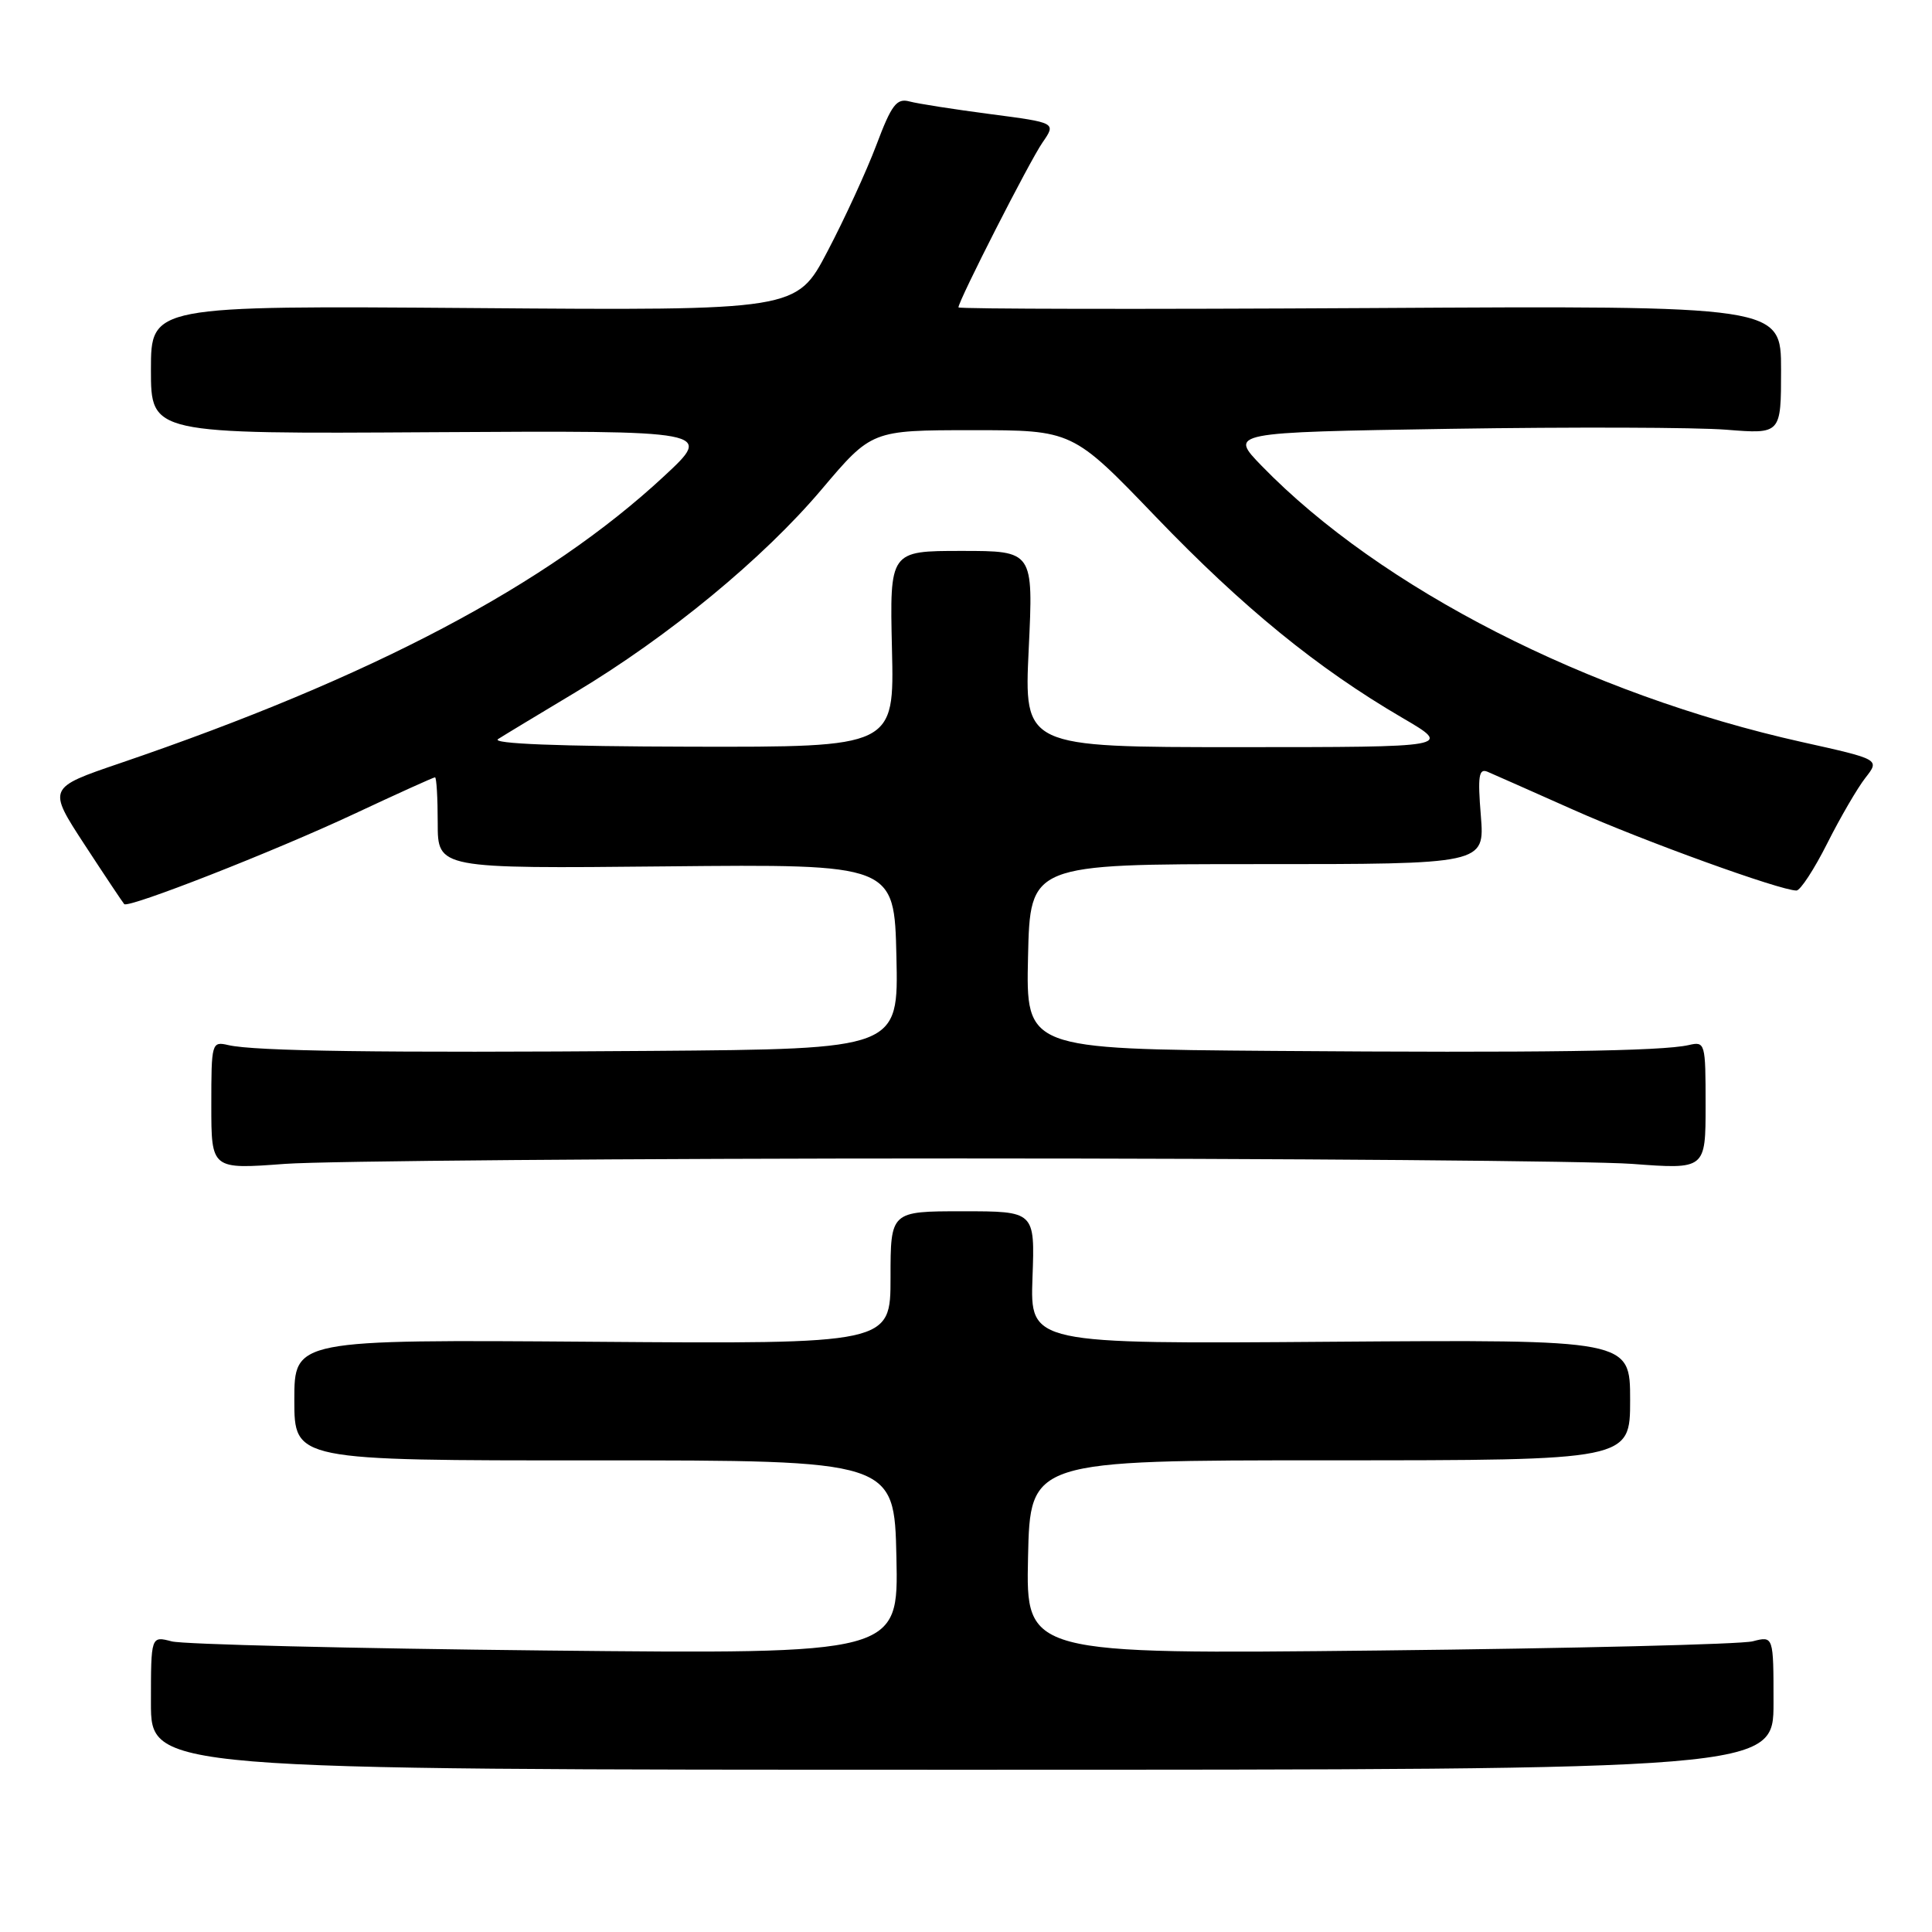 <?xml version="1.0" encoding="UTF-8" standalone="no"?>
<!DOCTYPE svg PUBLIC "-//W3C//DTD SVG 1.1//EN" "http://www.w3.org/Graphics/SVG/1.1/DTD/svg11.dtd" >
<svg xmlns="http://www.w3.org/2000/svg" xmlns:xlink="http://www.w3.org/1999/xlink" version="1.1" viewBox="0 0 256 256">
 <g >
 <path fill="currentColor"
d=" M 235.00 225.63 C 235.00 216.77 235.00 216.77 232.25 217.48 C 230.74 217.88 208.45 218.42 182.72 218.70 C 135.94 219.20 135.94 219.20 136.22 206.35 C 136.50 193.50 136.50 193.50 176.25 193.50 C 216.00 193.50 216.00 193.50 216.00 185.50 C 216.00 177.50 216.00 177.50 176.25 177.79 C 136.50 178.09 136.50 178.09 136.81 169.29 C 137.13 160.50 137.13 160.50 127.56 160.50 C 118.00 160.50 118.00 160.50 118.00 169.29 C 118.00 178.09 118.00 178.09 78.50 177.79 C 39.00 177.50 39.00 177.50 39.00 185.51 C 39.00 193.52 39.00 193.52 78.75 193.51 C 118.50 193.50 118.50 193.50 118.78 206.34 C 119.06 219.18 119.06 219.18 72.28 218.70 C 46.55 218.43 24.26 217.89 22.75 217.49 C 20.00 216.77 20.00 216.77 20.00 225.63 C 20.00 234.50 20.00 234.50 127.50 234.50 C 235.00 234.50 235.00 234.50 235.00 225.63 Z  M 127.00 153.50 C 170.73 153.50 210.89 153.83 216.25 154.22 C 226.00 154.95 226.00 154.95 226.00 146.45 C 226.00 138.16 225.95 137.97 223.75 138.48 C 220.19 139.29 204.06 139.52 168.72 139.25 C 135.94 139.00 135.94 139.00 136.22 126.75 C 136.50 114.50 136.50 114.50 166.62 114.50 C 196.73 114.51 196.73 114.51 196.22 108.09 C 195.79 102.84 195.95 101.78 197.10 102.26 C 197.87 102.59 203.00 104.86 208.50 107.31 C 217.76 111.44 235.90 118.00 238.04 118.00 C 238.55 118.00 240.39 115.19 242.12 111.75 C 243.85 108.31 246.13 104.40 247.18 103.06 C 249.09 100.62 249.09 100.62 238.79 98.33 C 210.46 92.02 182.96 77.97 167.18 61.73 C 162.87 57.29 162.87 57.29 192.18 56.82 C 208.31 56.57 224.76 56.62 228.75 56.94 C 236.00 57.52 236.00 57.52 236.00 49.01 C 236.00 40.50 236.00 40.50 181.50 40.82 C 151.53 40.99 127.00 40.95 127.00 40.73 C 127.00 39.85 136.43 21.34 138.14 18.88 C 139.95 16.26 139.95 16.26 131.23 15.12 C 126.43 14.49 121.60 13.74 120.50 13.44 C 118.81 12.99 118.13 13.88 116.13 19.20 C 114.82 22.67 111.90 29.02 109.64 33.32 C 105.54 41.15 105.54 41.15 62.77 40.82 C 20.00 40.50 20.00 40.50 20.00 49.00 C 20.00 57.50 20.00 57.50 57.25 57.27 C 94.50 57.05 94.50 57.05 88.00 63.09 C 72.49 77.51 49.31 89.74 15.90 101.13 C 6.30 104.40 6.30 104.40 11.22 111.94 C 13.93 116.09 16.29 119.62 16.46 119.80 C 17.04 120.37 36.29 112.83 46.88 107.87 C 52.60 105.19 57.44 103.00 57.64 103.00 C 57.84 103.00 58.00 105.72 58.00 109.05 C 58.00 115.10 58.00 115.10 88.25 114.80 C 118.50 114.50 118.50 114.50 118.78 126.75 C 119.06 139.00 119.06 139.00 86.28 139.25 C 50.52 139.52 33.74 139.29 30.25 138.48 C 28.05 137.97 28.00 138.16 28.00 146.45 C 28.00 154.95 28.00 154.95 37.75 154.22 C 43.11 153.83 83.27 153.50 127.00 153.50 Z  M 66.00 97.93 C 66.83 97.40 71.43 94.62 76.24 91.74 C 88.61 84.32 101.13 74.00 108.86 64.86 C 115.50 57.01 115.50 57.01 128.81 57.00 C 142.12 57.00 142.12 57.00 153.16 68.49 C 164.71 80.51 174.55 88.53 185.79 95.10 C 192.47 99.00 192.47 99.00 164.08 99.00 C 135.69 99.00 135.69 99.00 136.31 86.00 C 136.93 73.00 136.93 73.00 127.41 73.00 C 117.89 73.00 117.89 73.00 118.19 86.00 C 118.50 99.00 118.50 99.00 91.50 98.94 C 73.98 98.90 65.03 98.55 66.00 97.93 Z "/>
</g>
</svg>